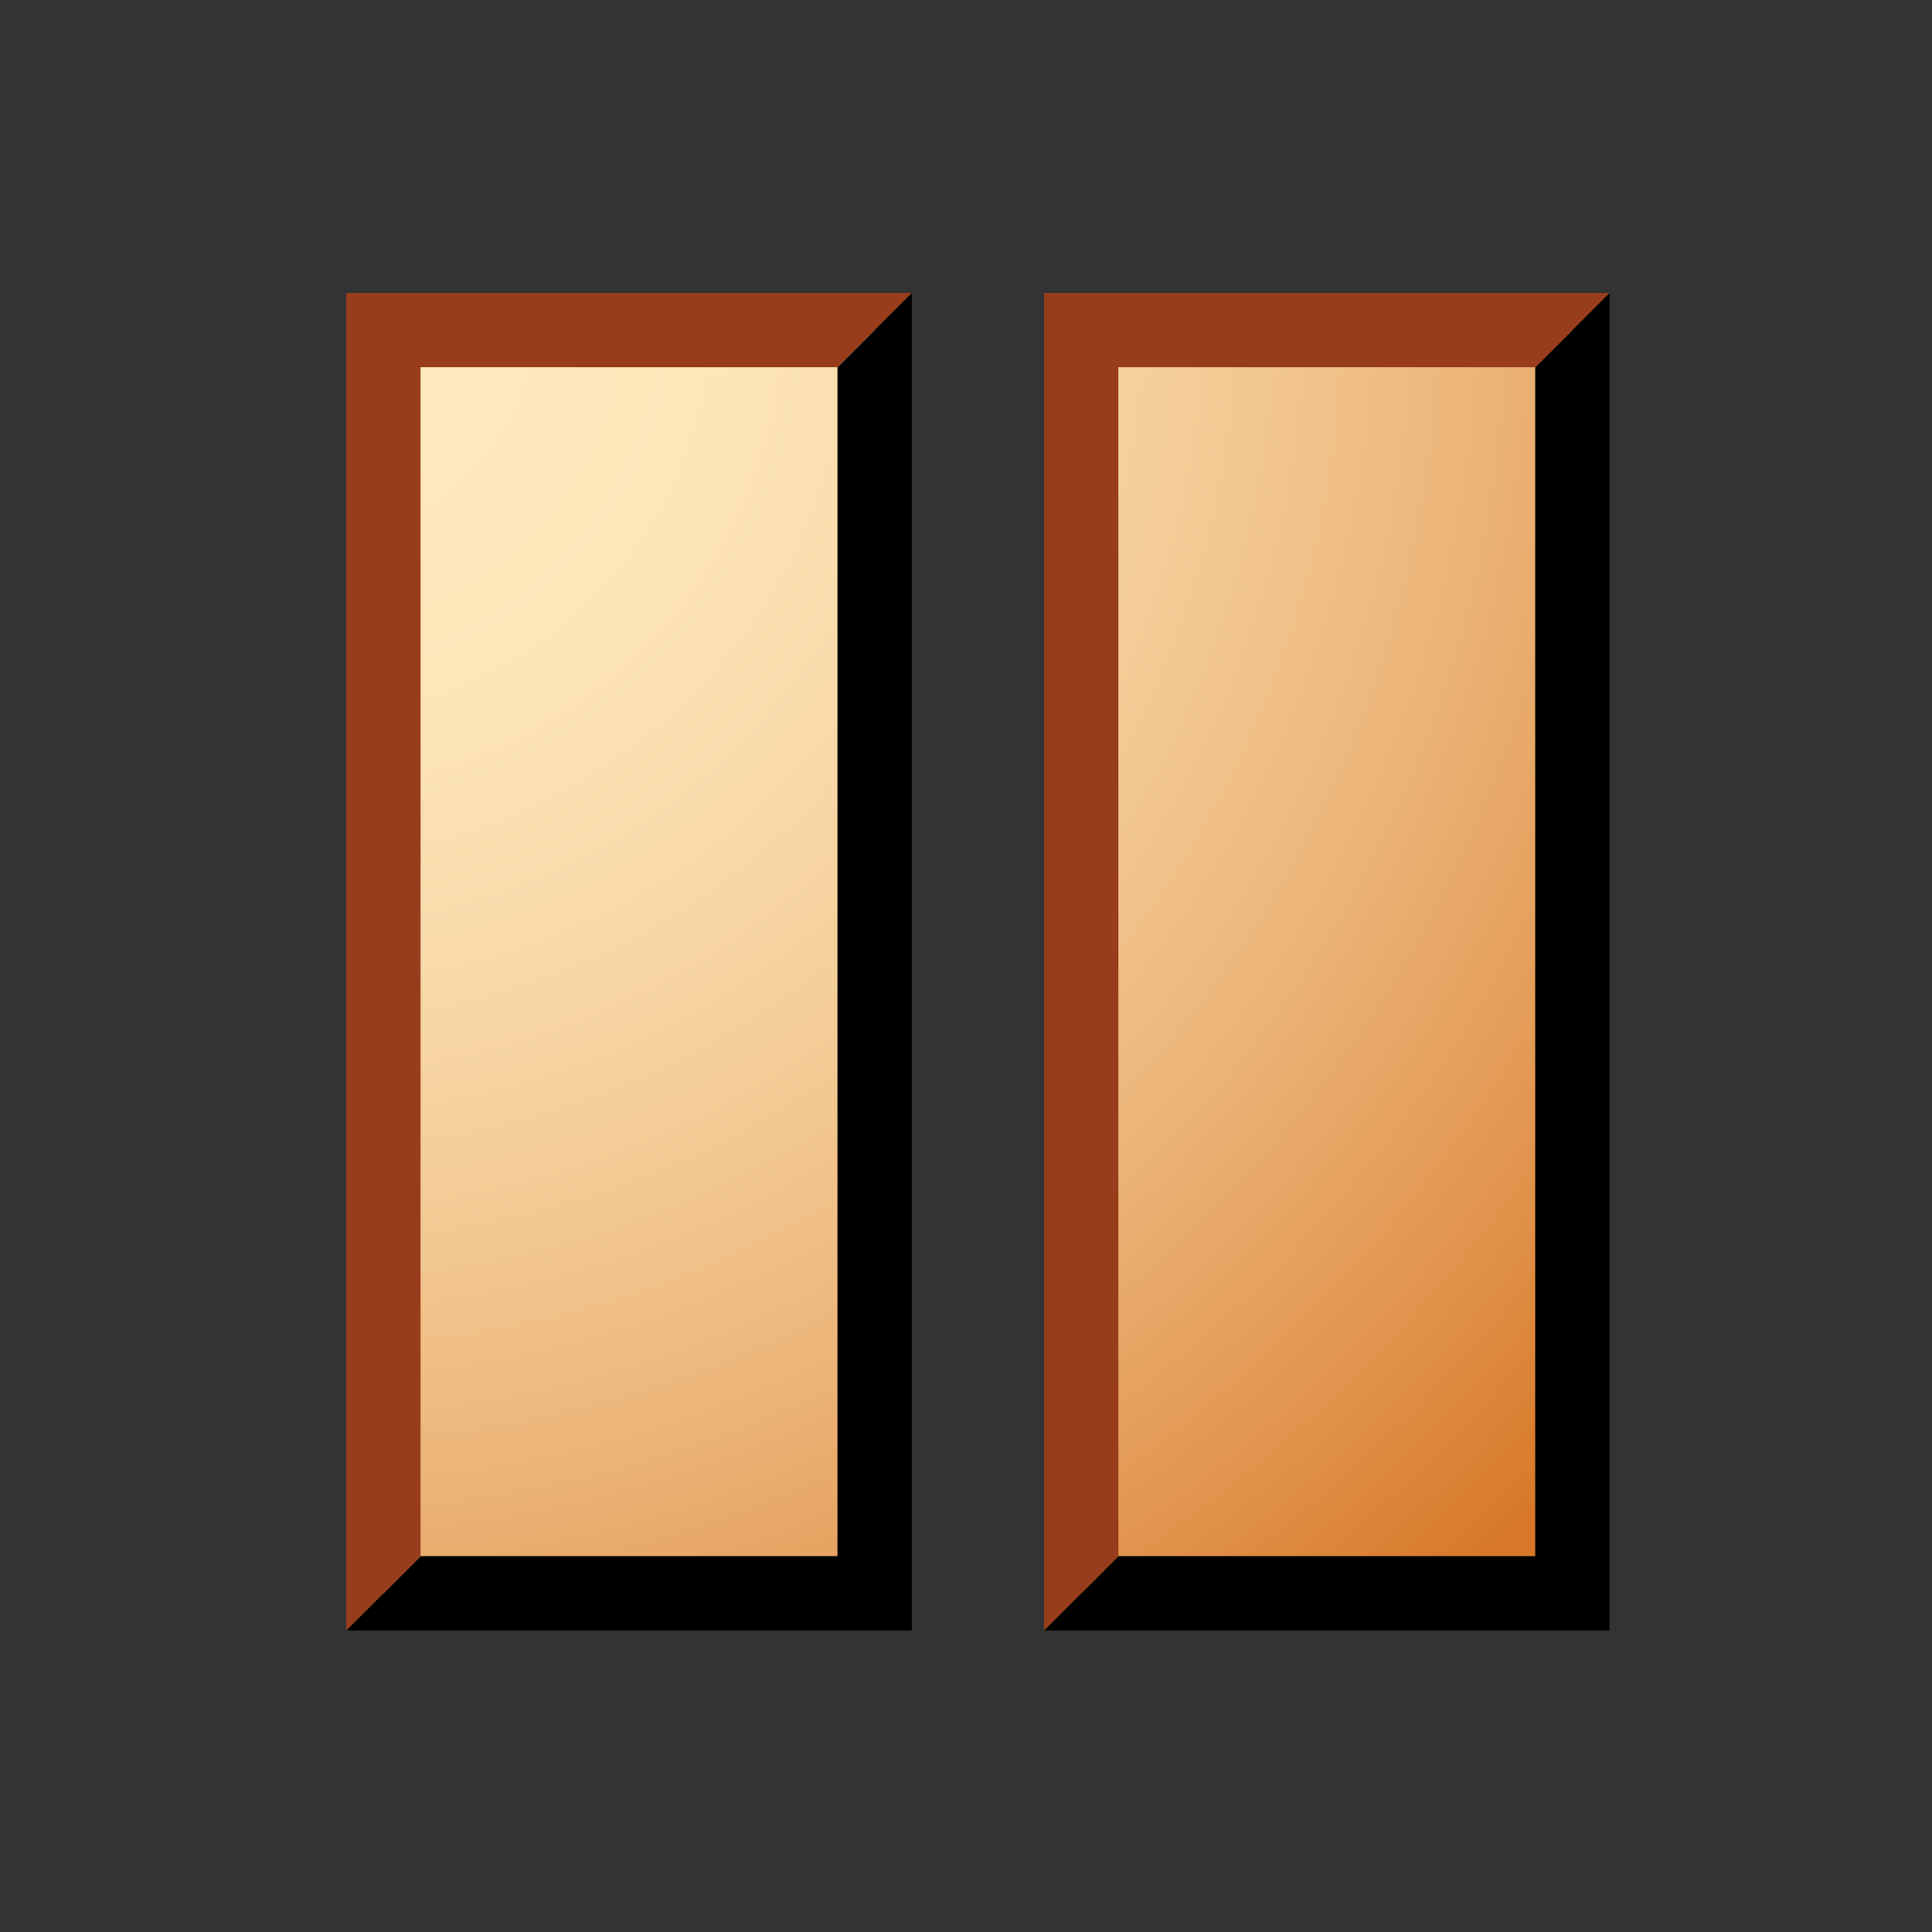 <?xml version="1.0" encoding="utf-8"?>
<!-- Generator: Adobe Illustrator 14.0.0, SVG Export Plug-In . SVG Version: 6.00 Build 43363)  -->
<!DOCTYPE svg PUBLIC "-//W3C//DTD SVG 1.1//EN" "http://www.w3.org/Graphics/SVG/1.1/DTD/svg11.dtd">
<svg version="1.1" id="Layer_1" xmlns="http://www.w3.org/2000/svg" xmlns:xlink="http://www.w3.org/1999/xlink" x="0px" y="0px"
	 width="26px" height="26px" viewBox="-1 -1 26 26" enable-background="new -1 -1 26 26" xml:space="preserve">
<rect x="-1" y="-1" width="26" height="26" fill="#333333" stroke="none"/>
<radialGradient id="SVGID_1_" cx="3.065" cy="3.133" r="30.593" gradientUnits="userSpaceOnUse">
	<stop  offset="0.073" style="stop-color:#FEE9BD"/>
	<stop  offset="0.174" style="stop-color:#FDE6B8"/>
	<stop  offset="0.288" style="stop-color:#F9DBAB"/>
	<stop  offset="0.408" style="stop-color:#F3CA94"/>
	<stop  offset="0.532" style="stop-color:#EBB275"/>
	<stop  offset="0.658" style="stop-color:#E1944D"/>
	<stop  offset="0.758" style="stop-color:#D77828"/>
</radialGradient>
<path fill="url(#SVGID_1_)" d="M13.551,20.442v-17h6.609v17H13.551z M4.16,20.442v-17h6.609v17H4.16z"/>
<g>
	<rect x="4.66" y="3.942" fill="none" width="5.609" height="16"/>
	<rect x="14.051" y="3.942" fill="none" width="5.609" height="16"/>
	<polygon points="10.27,19.942 4.66,19.942 3.66,20.942 11.27,20.942 11.27,2.942 10.27,3.942 	"/>
	<polygon points="19.66,19.942 14.051,19.942 13.051,20.942 20.66,20.942 20.66,2.942 19.66,3.942 	"/>
	<polygon fill="#983D1B" points="3.66,20.942 4.66,19.942 4.66,3.942 10.27,3.942 11.27,2.942 3.66,2.942 	"/>
	<polygon fill="#983D1B" points="13.051,20.942 14.051,19.942 14.051,3.942 19.66,3.942 20.66,2.942 13.051,2.942 	"/>
</g>
</svg>
